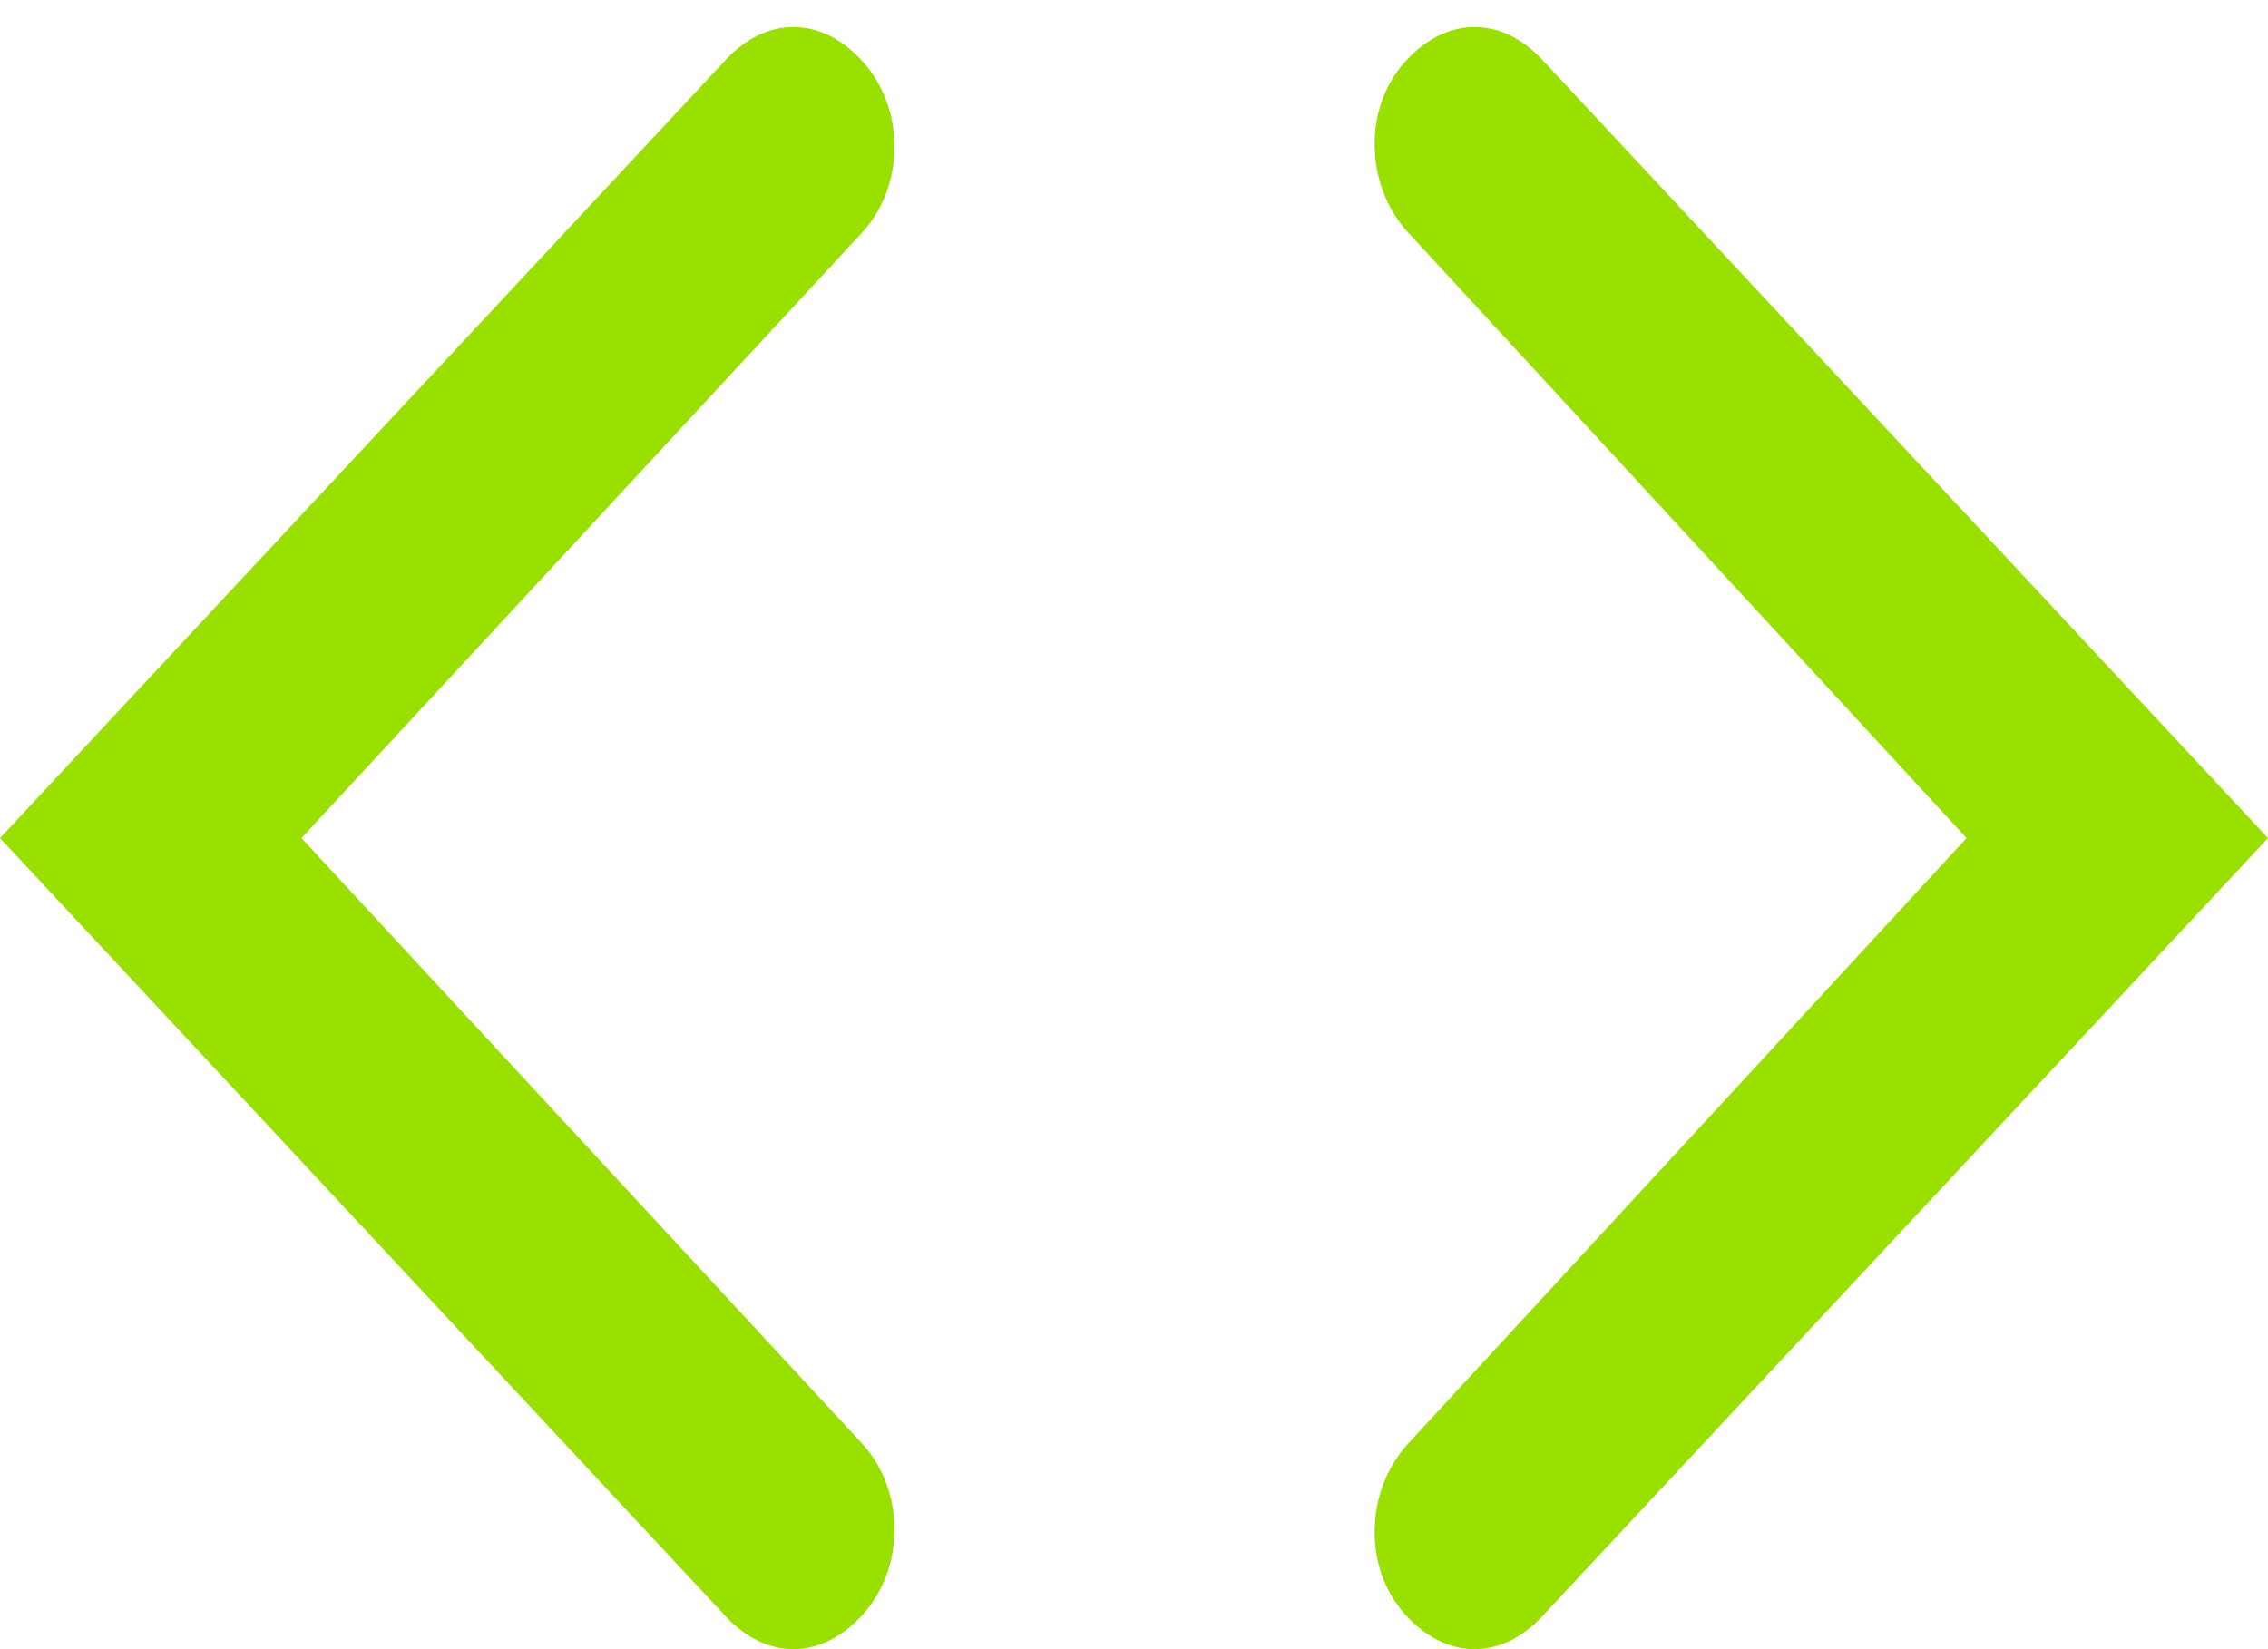 <?xml version="1.0" encoding="UTF-8" standalone="no"?>
<svg width="22px" height="16px" viewBox="0 0 22 16" version="1.1" xmlns="http://www.w3.org/2000/svg" xmlns:xlink="http://www.w3.org/1999/xlink" xmlns:sketch="http://www.bohemiancoding.com/sketch/ns">
    <!-- Generator: Sketch 3.3.3 (12072) - http://www.bohemiancoding.com/sketch -->
    <title>Slice 1</title>
    <desc>Created with Sketch.</desc>
    <defs></defs>
    <g id="Page-1" stroke="none" stroke-width="1" fill="none" fill-rule="evenodd" sketch:type="MSPage">
        <g id="1448784945_code1" sketch:type="MSLayerGroup" fill="#99E000">
            <path d="M8.373,0.602 C7.97,0.149 7.424,0.149 7.02,0.602 L0,8.131 L7.019,15.66 C7.424,16.113 7.969,16.113 8.373,15.66 C8.778,15.206 8.778,14.471 8.373,14.017 L2.924,8.131 L8.373,2.245 C8.778,1.792 8.778,1.056 8.373,0.602 L8.373,0.602 Z M14.981,0.602 C14.576,0.149 14.031,0.149 13.627,0.602 C13.222,1.056 13.244,1.791 13.649,2.245 L19.076,8.131 L13.649,14.017 C13.244,14.471 13.222,15.206 13.627,15.66 C14.031,16.113 14.576,16.113 14.98,15.66 L22,8.131 L14.981,0.602 L14.981,0.602 Z" id="Shape" sketch:type="MSShapeGroup"></path>
        </g>
    </g>
</svg>
